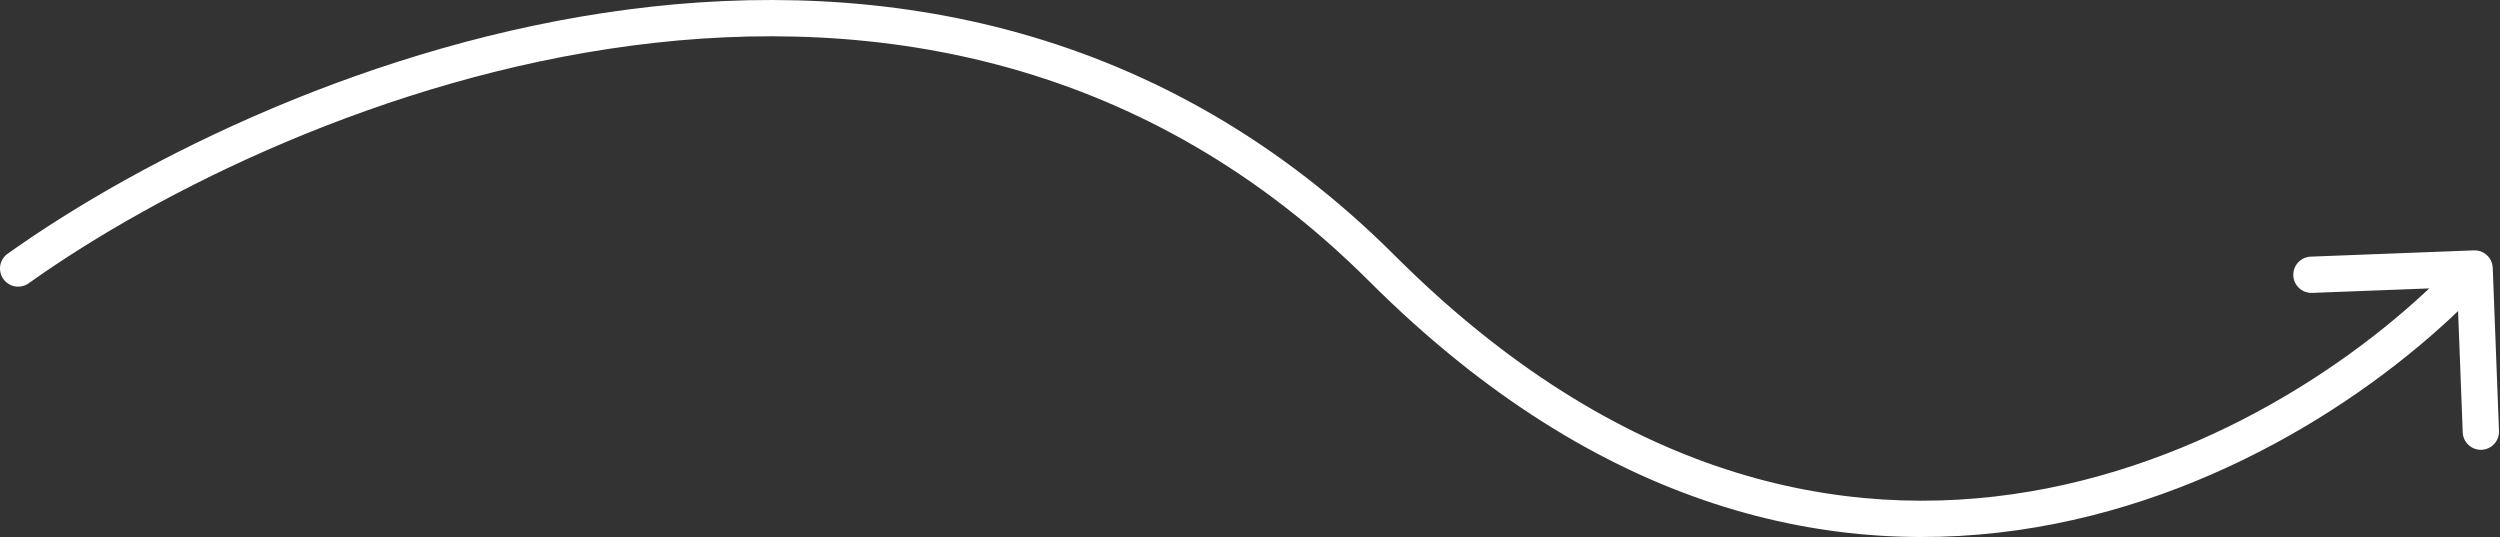 <svg width="689" height="148" viewBox="0 0 689 148" fill="none" xmlns="http://www.w3.org/2000/svg">
<rect x="0" y="0" width="689" height="148" fill="#333333" stroke="none"/>
<path d="M2.101 69.926C-0.149 71.528 -0.675 74.65 0.926 76.899C2.528 79.149 5.65 79.675 7.899 78.074L2.101 69.926ZM686.996 73.808C686.89 71.049 684.568 68.898 681.808 69.004L636.841 70.729C634.082 70.835 631.931 73.158 632.037 75.918C632.143 78.677 634.465 80.828 637.225 80.722L677.195 79.188L678.729 119.159C678.835 121.918 681.158 124.069 683.918 123.963C686.677 123.857 688.828 121.535 688.722 118.775L686.996 73.808ZM7.899 78.074C43.959 52.409 105.893 21.553 174.112 12.569C242.175 3.605 316.167 16.418 377.375 77.538L384.441 70.462C320.503 6.616 243.12 -6.605 172.806 2.655C102.646 11.895 39.199 43.522 2.101 69.926L7.899 78.074ZM377.375 77.538C441.05 141.121 505.88 154.711 561.139 145.317C616.067 135.98 660.993 104.042 685.669 77.397L678.332 70.603C654.787 96.027 611.74 126.572 559.463 135.459C507.517 144.289 445.911 131.844 384.441 70.462L377.375 77.538Z" fill="white"/>
</svg>
